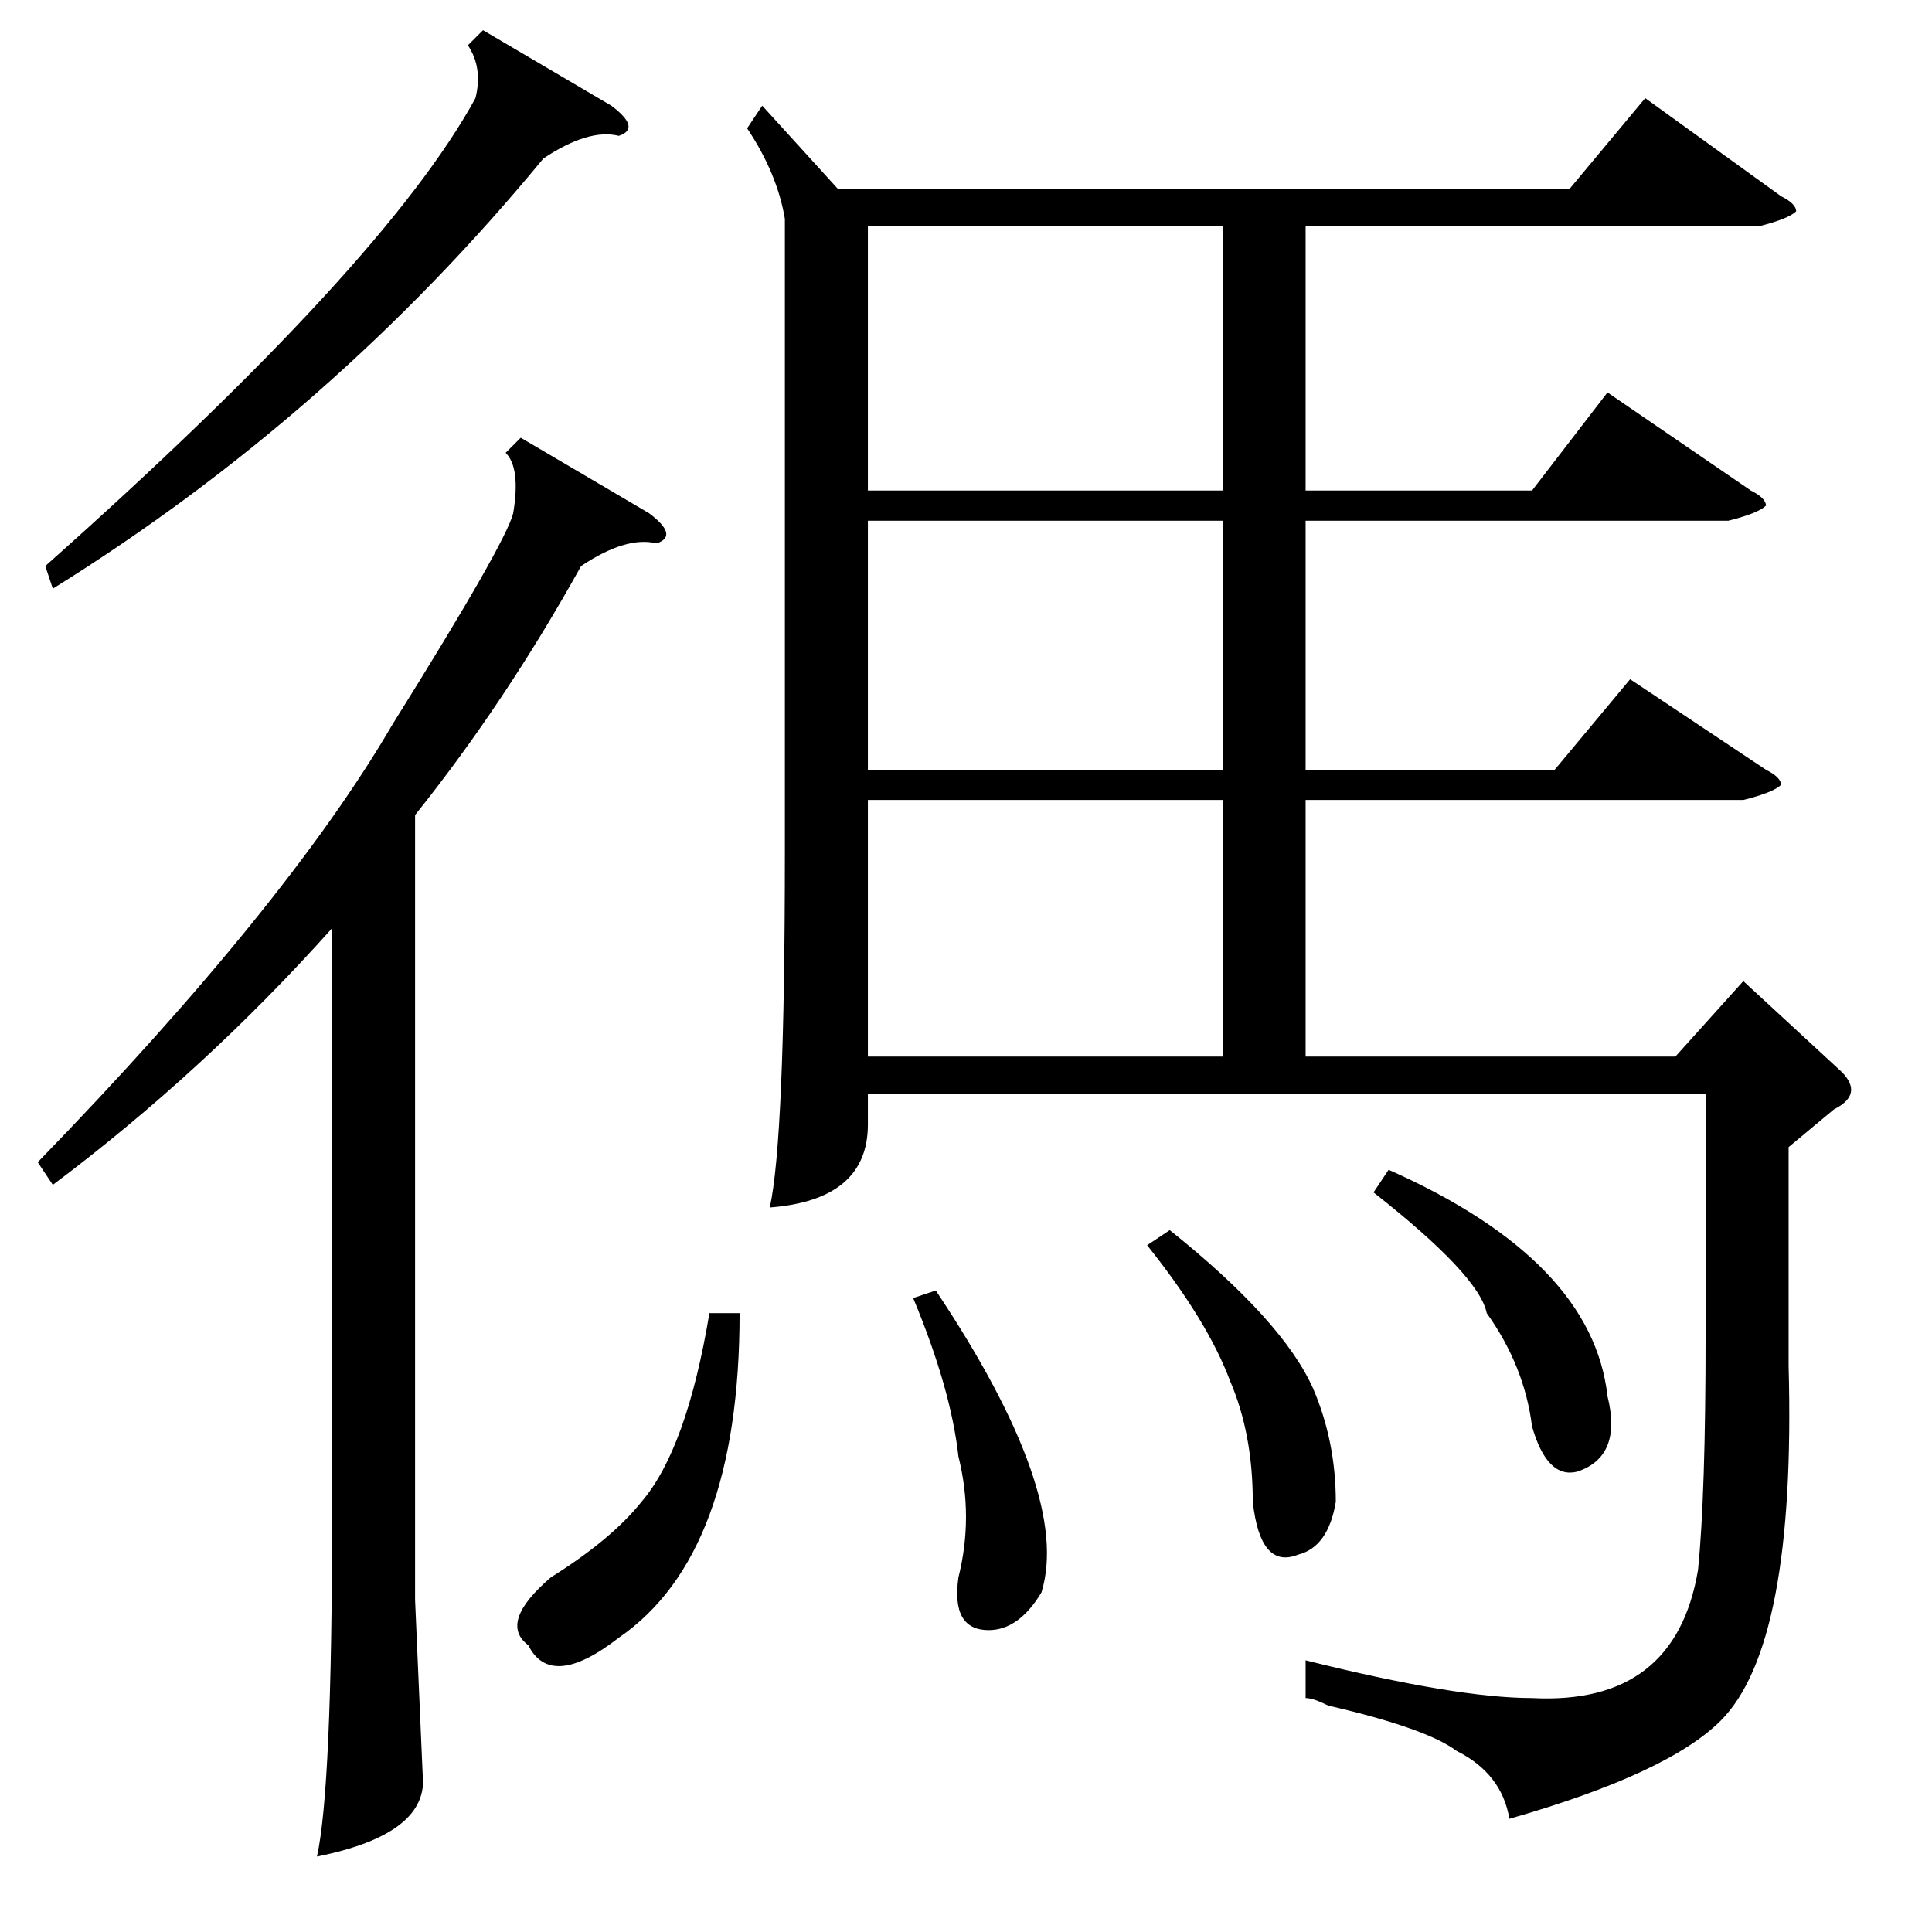 <?xml version="1.0" standalone="no"?>
<!DOCTYPE svg PUBLIC "-//W3C//DTD SVG 1.1//EN" "http://www.w3.org/Graphics/SVG/1.1/DTD/svg11.dtd" >
<svg xmlns="http://www.w3.org/2000/svg" xmlns:xlink="http://www.w3.org/1999/xlink" version="1.1" viewBox="0 -52 256 256">
  <g transform="matrix(1 0 0 -1 0 204)">
   <path fill="currentColor"
d="M101 242l10 -11h97l10 12l18 -13q2 -1 2 -2q-1 -1 -5 -2h-60v-35h30l10 13l19 -13q2 -1 2 -2q-1 -1 -5 -2h-56v-33h33l10 12l18 -12q2 -1 2 -2q-1 -1 -5 -2h-58v-34h49l9 10l13 -12q3 -3 -1 -5l-6 -5v-29q1 -37 -9 -47q-7 -7 -28 -13q-1 6 -7 9q-4 3 -17 6q-2 1 -3 1v5
q20 -5 30 -5q19 -1 22 17q1 10 1 31v32h-111v-4q0 -10 -13 -11q2 9 2 47v84q-1 6 -5 12zM162 226h-47v-35h47v35zM162 150h-47v-34h47v34zM162 187h-47v-33h47v33zM98 82q0 -32 -16 -43q-9 -7 -12 -1q-4 3 3 9q8 5 12 10q6 7 9 25h4zM184 101q27 -12 29 -30q2 -8 -4 -10
q-4 -1 -6 6q-1 8 -6 15q-1 5 -15 16zM155 93q15 -12 19 -21q3 -7 3 -15q-1 -6 -5 -7q-5 -2 -6 7q0 9 -3 16q-3 8 -11 18zM124 85q18 -27 14 -40q-3 -5 -7 -5q-5 0 -4 7q2 8 0 16q-1 9 -6 21zM69 198l17 -10q4 -3 1 -4q-4 1 -10 -3q-10 -18 -22 -33v-104l1 -23q1 -8 -14 -11
q2 9 2 45v78q-17 -19 -37 -34l-2 3q33 34 47 58q15 24 16 28q1 6 -1 8zM64 252l17 -10q4 -3 1 -4q-4 1 -10 -3q-28 -34 -65 -57l-1 3q45 40 57 62q1 4 -1 7z" />
  </g>

</svg>
